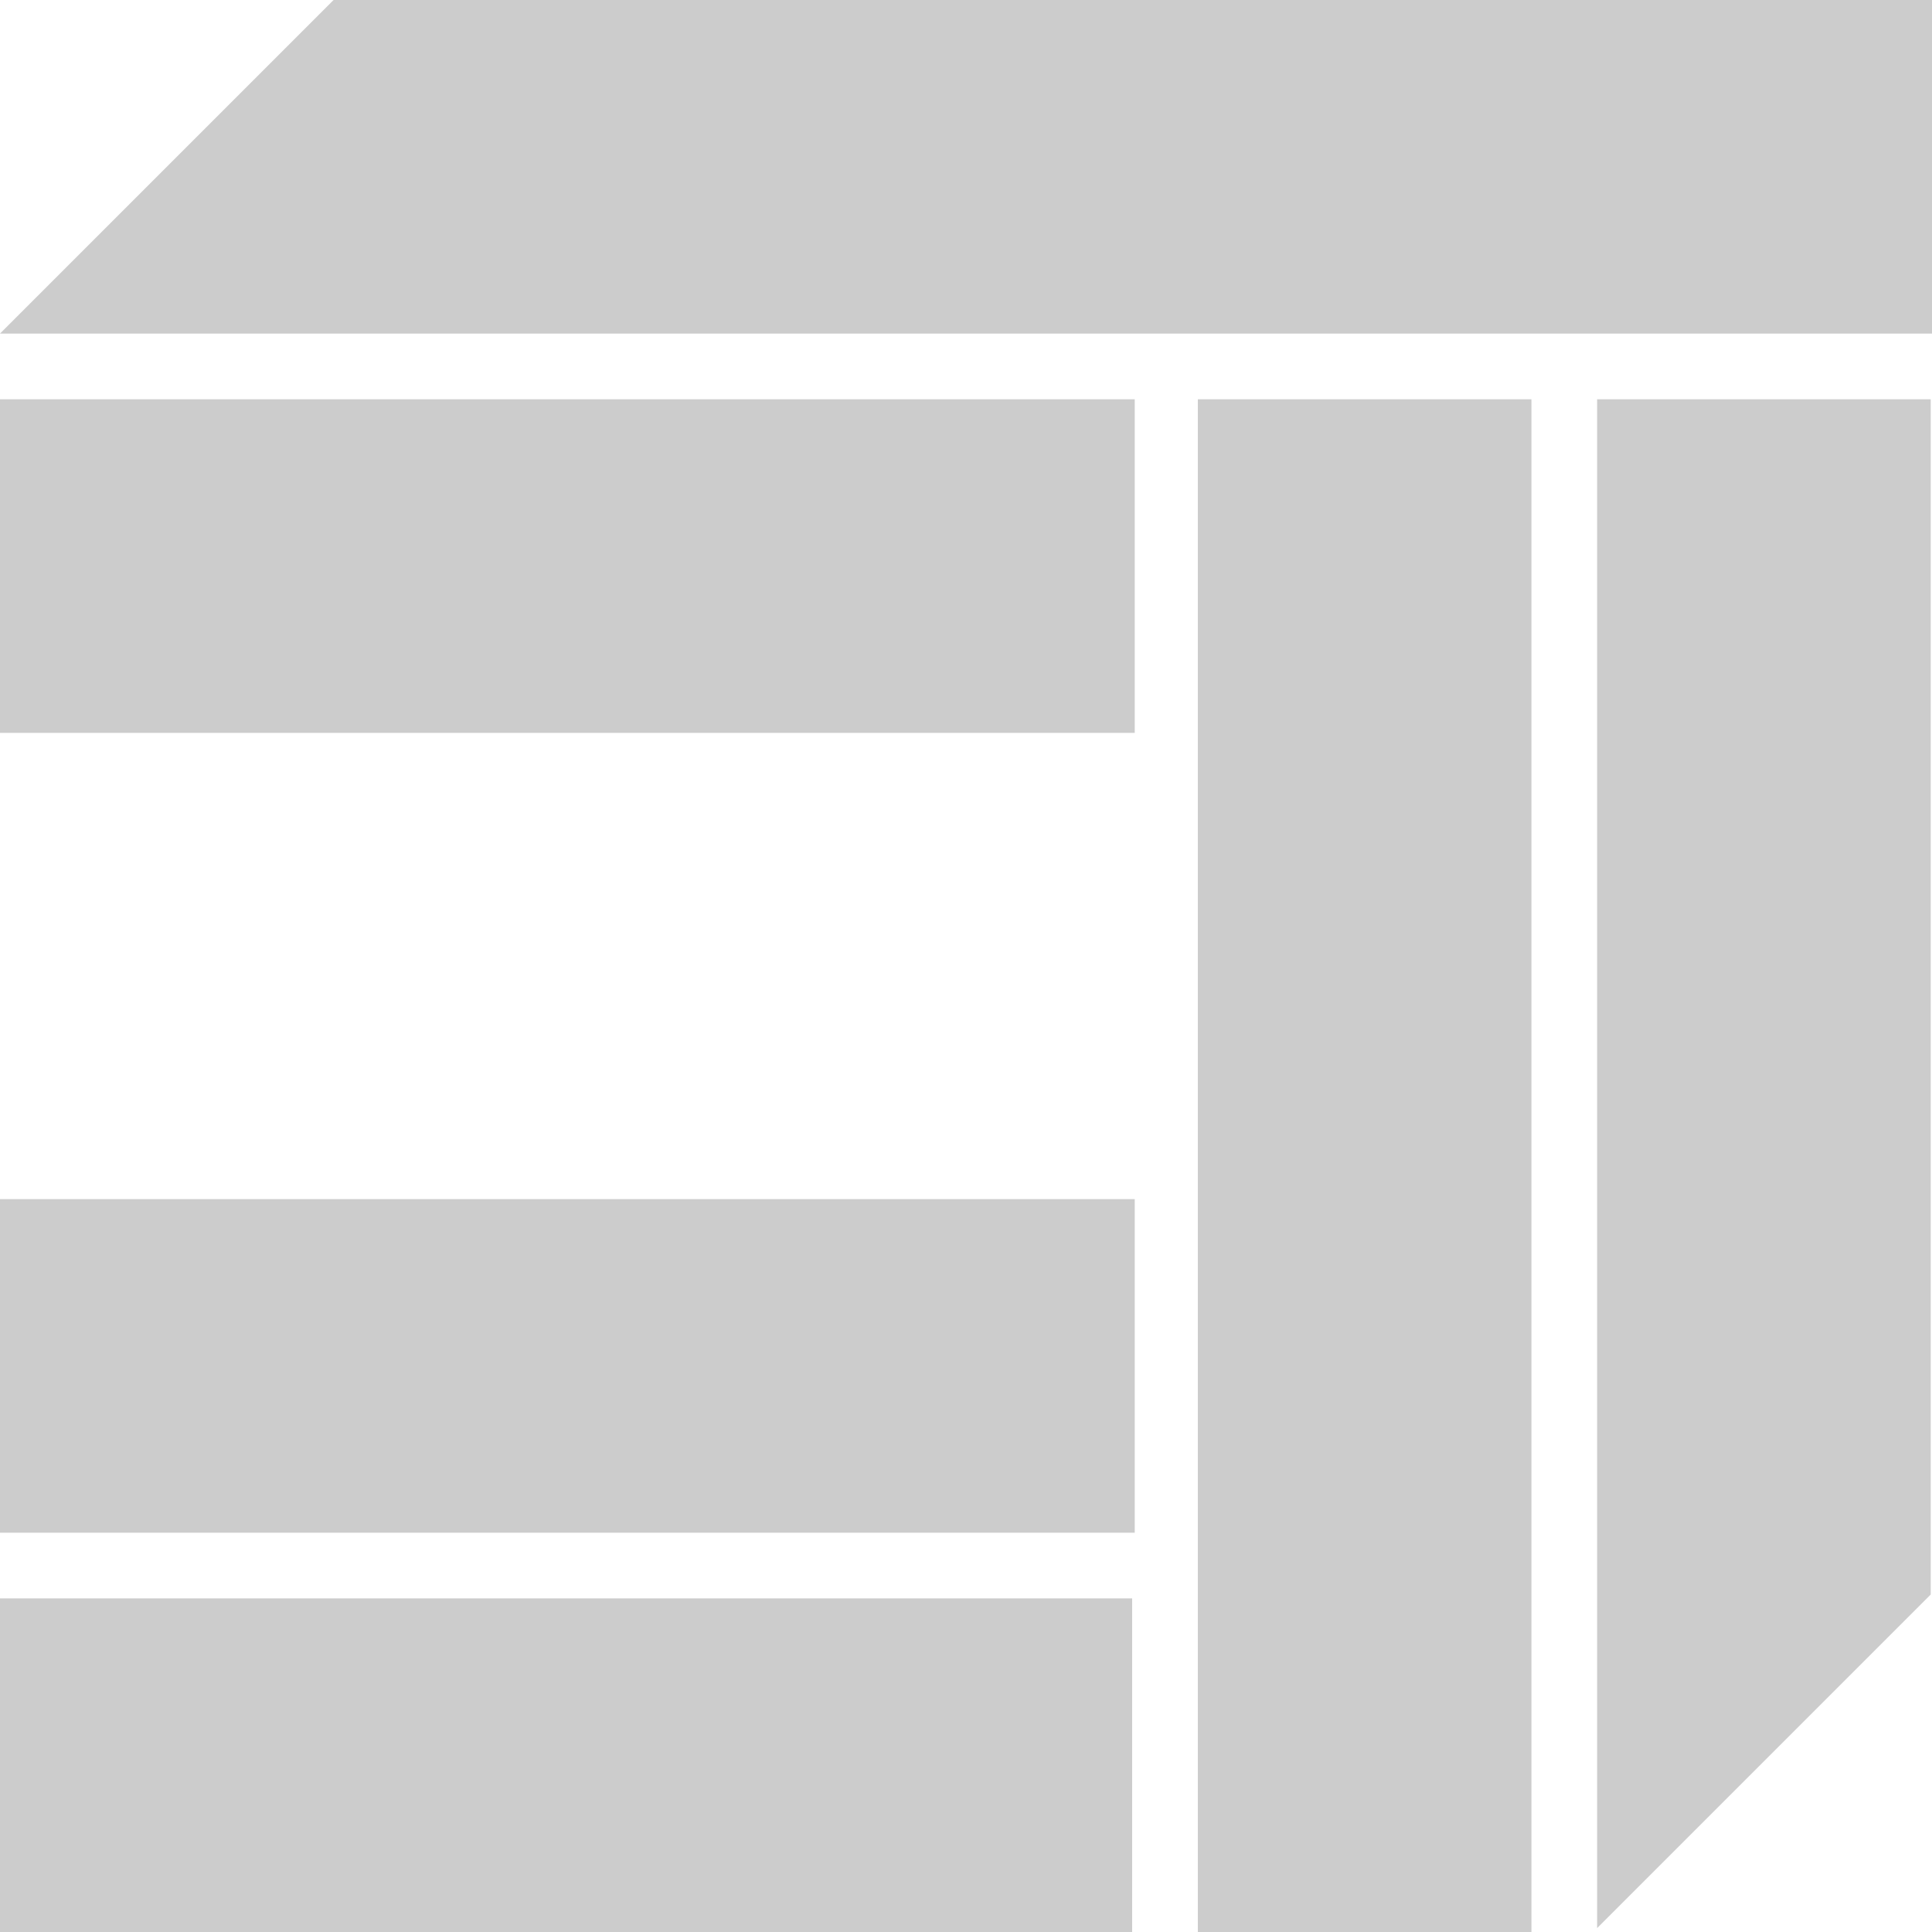 <?xml version="1.0" encoding="utf-8"?>
<!-- Generator: Adobe Illustrator 24.0.2, SVG Export Plug-In . SVG Version: 6.00 Build 0)  -->
<svg version="1.1" id="Layer_1" xmlns="http://www.w3.org/2000/svg" xmlns:xlink="http://www.w3.org/1999/xlink" x="0px" y="0px"
	 viewBox="0 0 150 150" style="enable-background:new 0 0 150 150;" xml:space="preserve">
<title>11-CONCEPT-THE-CONQUEROR</title>
<g fill="#cccccc" id="Layer_2_1_">
	<g id="Layer_1-2">
		<rect y="124.1" width="87.9" height="25.9"/>
		<rect y="93.1" width="88.1" height="25.9"/>
		<rect y="31" width="88.1" height="25.9"/>
		<rect x="93" y="31" width="25.9" height="119"/>
		<polygon points="124,149.7 149.9,123.8 149.9,31 124,31 		"/>
		<polygon points="25.9,0 0,25.9 0,25.9 150,25.9 150,0 		"/>
	</g>
</g>
</svg>
